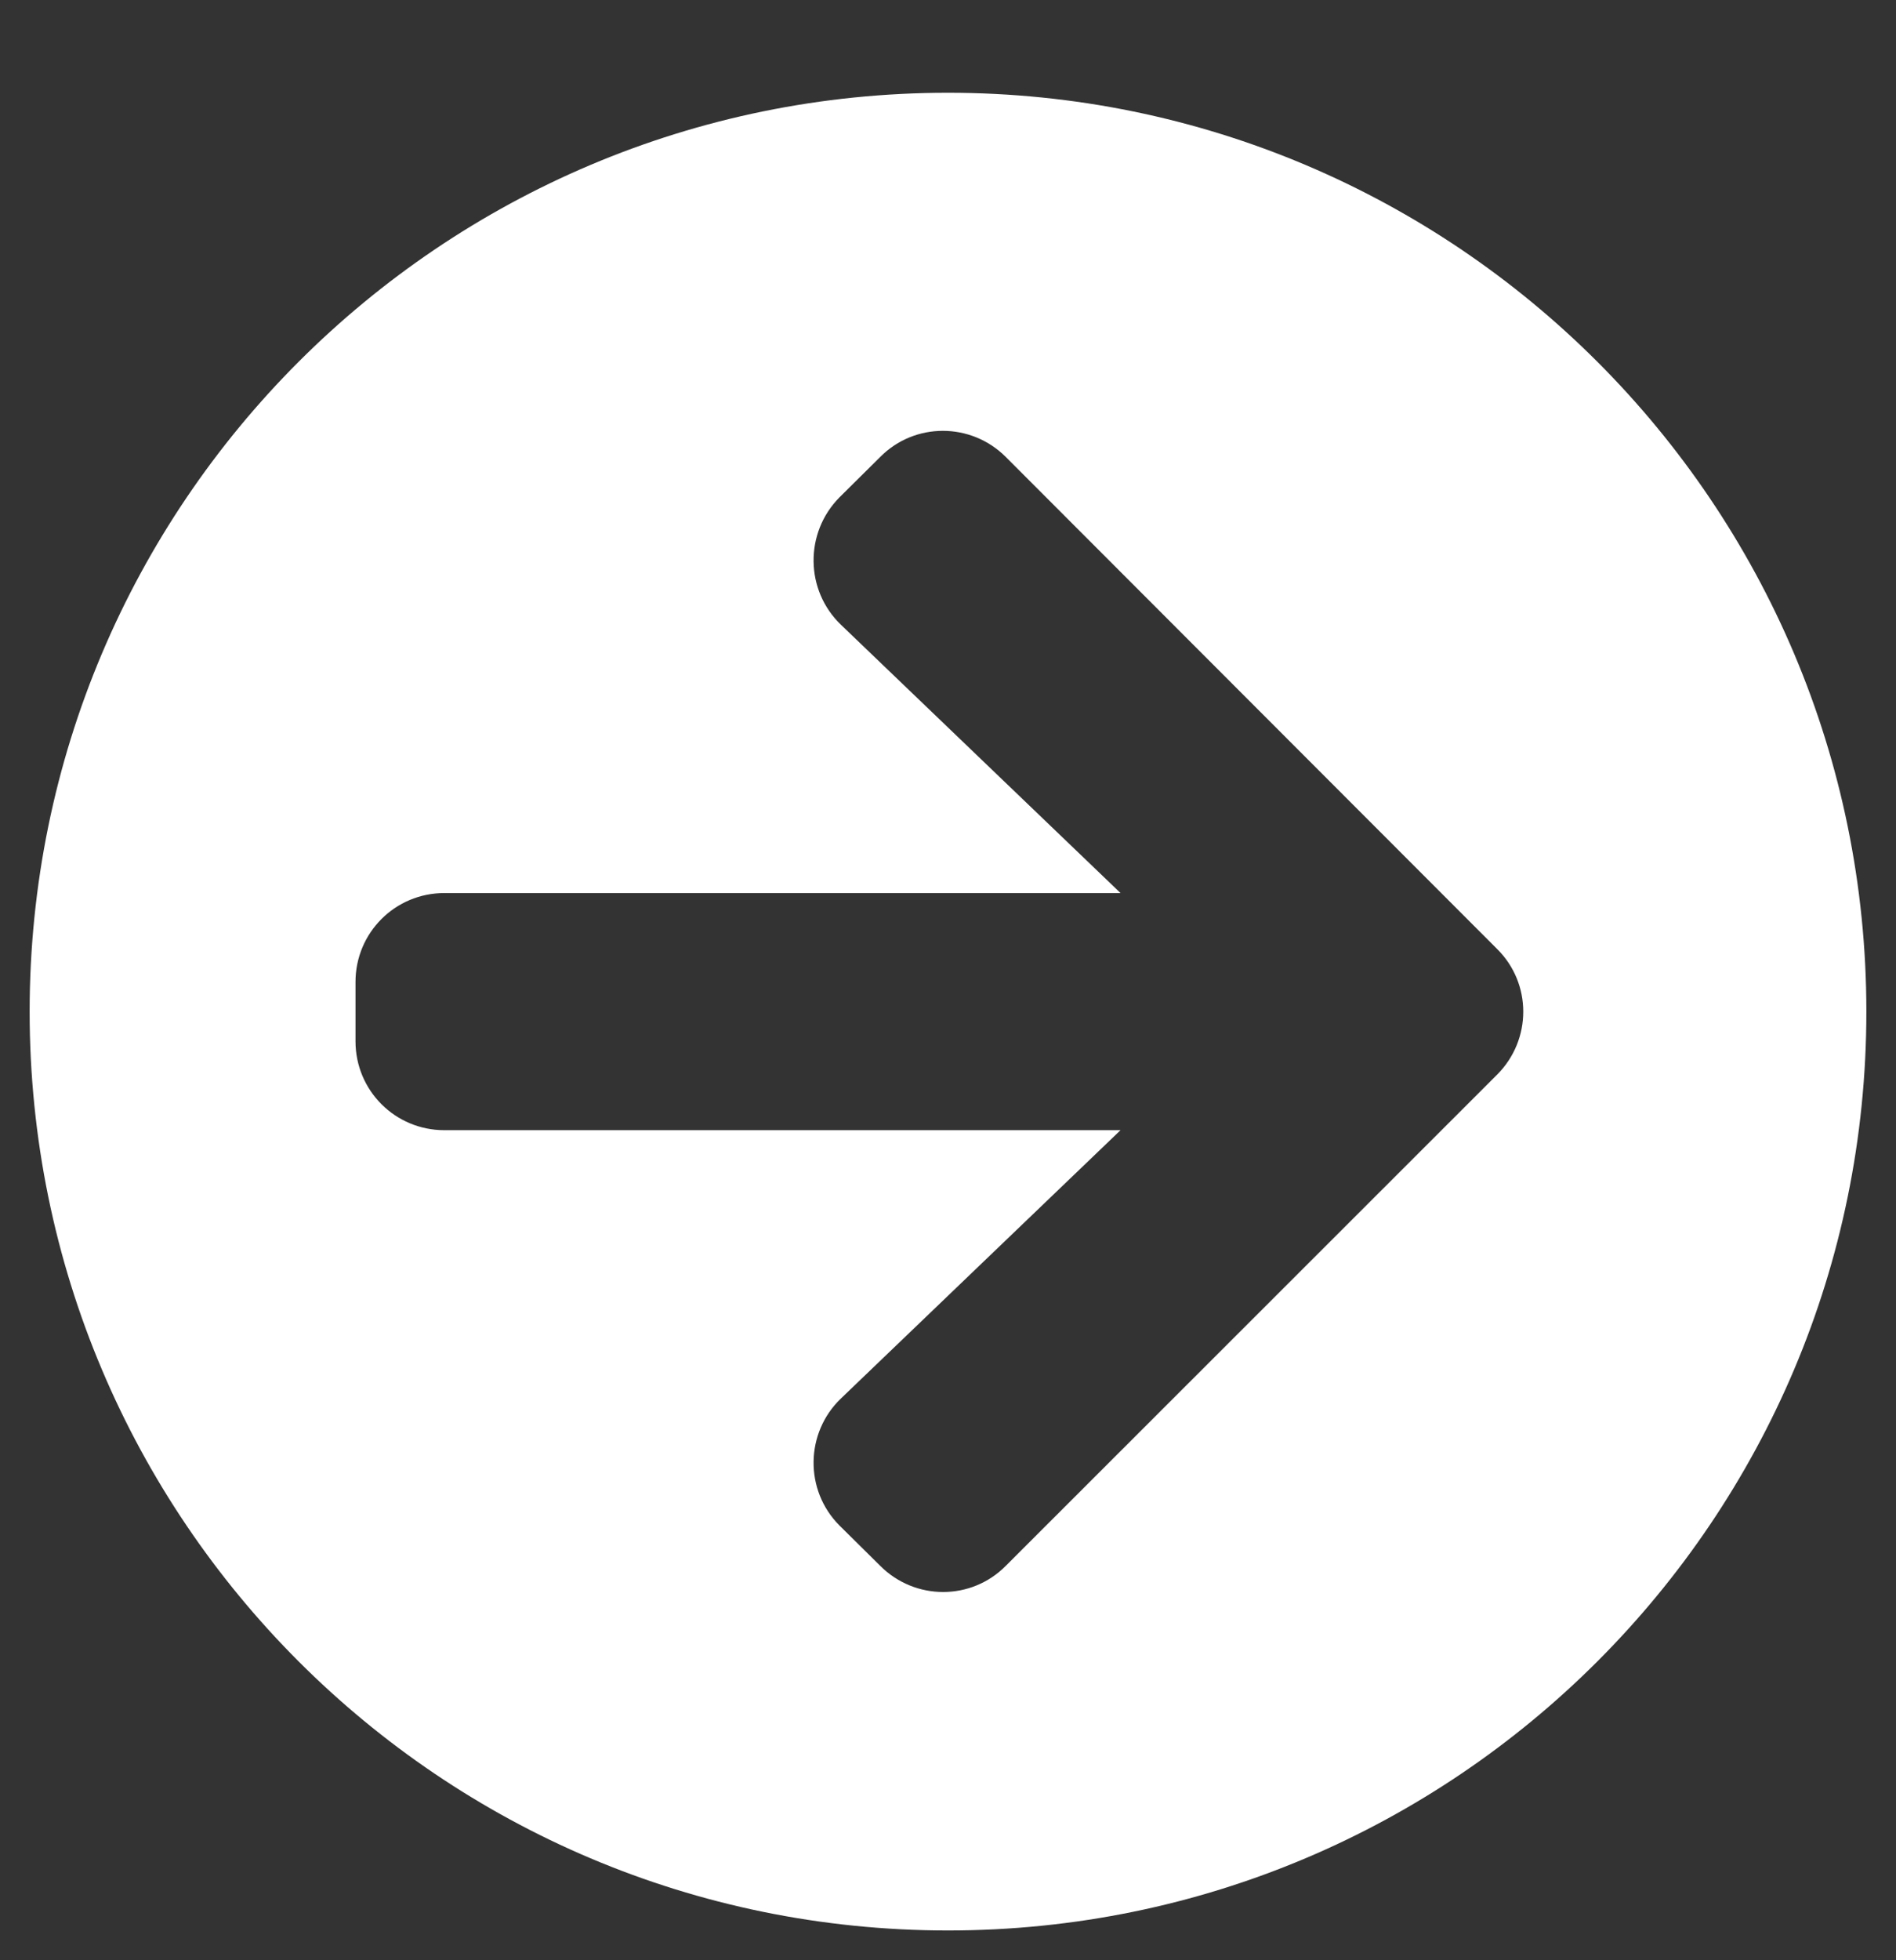 <svg width="30" height="31" viewBox="0 0 30 31" fill="none" xmlns="http://www.w3.org/2000/svg">
<rect x="0" y="0" width="30" height="31" fill="#333333" stroke="none"/>
<g clip-path="url(#clip0_305_2)">
<path d="M15 1.467C23.027 1.467 29.531 7.97 29.531 15.998C29.531 24.025 23.027 30.529 15 30.529C6.973 30.529 0.469 24.025 0.469 15.998C0.469 7.97 6.973 1.467 15 1.467ZM13.307 9.881L17.73 14.123H7.031C6.252 14.123 5.625 14.75 5.625 15.529V16.467C5.625 17.246 6.252 17.873 7.031 17.873H17.73L13.307 22.115C12.738 22.66 12.727 23.568 13.283 24.125L13.928 24.763C14.479 25.314 15.369 25.314 15.914 24.763L23.689 16.994C24.24 16.443 24.24 15.553 23.689 15.008L15.914 7.226C15.363 6.676 14.473 6.676 13.928 7.226L13.283 7.865C12.727 8.427 12.738 9.336 13.307 9.881Z" fill="white"/>
</g>
<defs>
<clipPath id="clip0_305_2">
<rect width="30" height="30" fill="white" transform="translate(0 0.998)"/>
</clipPath>
</defs>
</svg>
